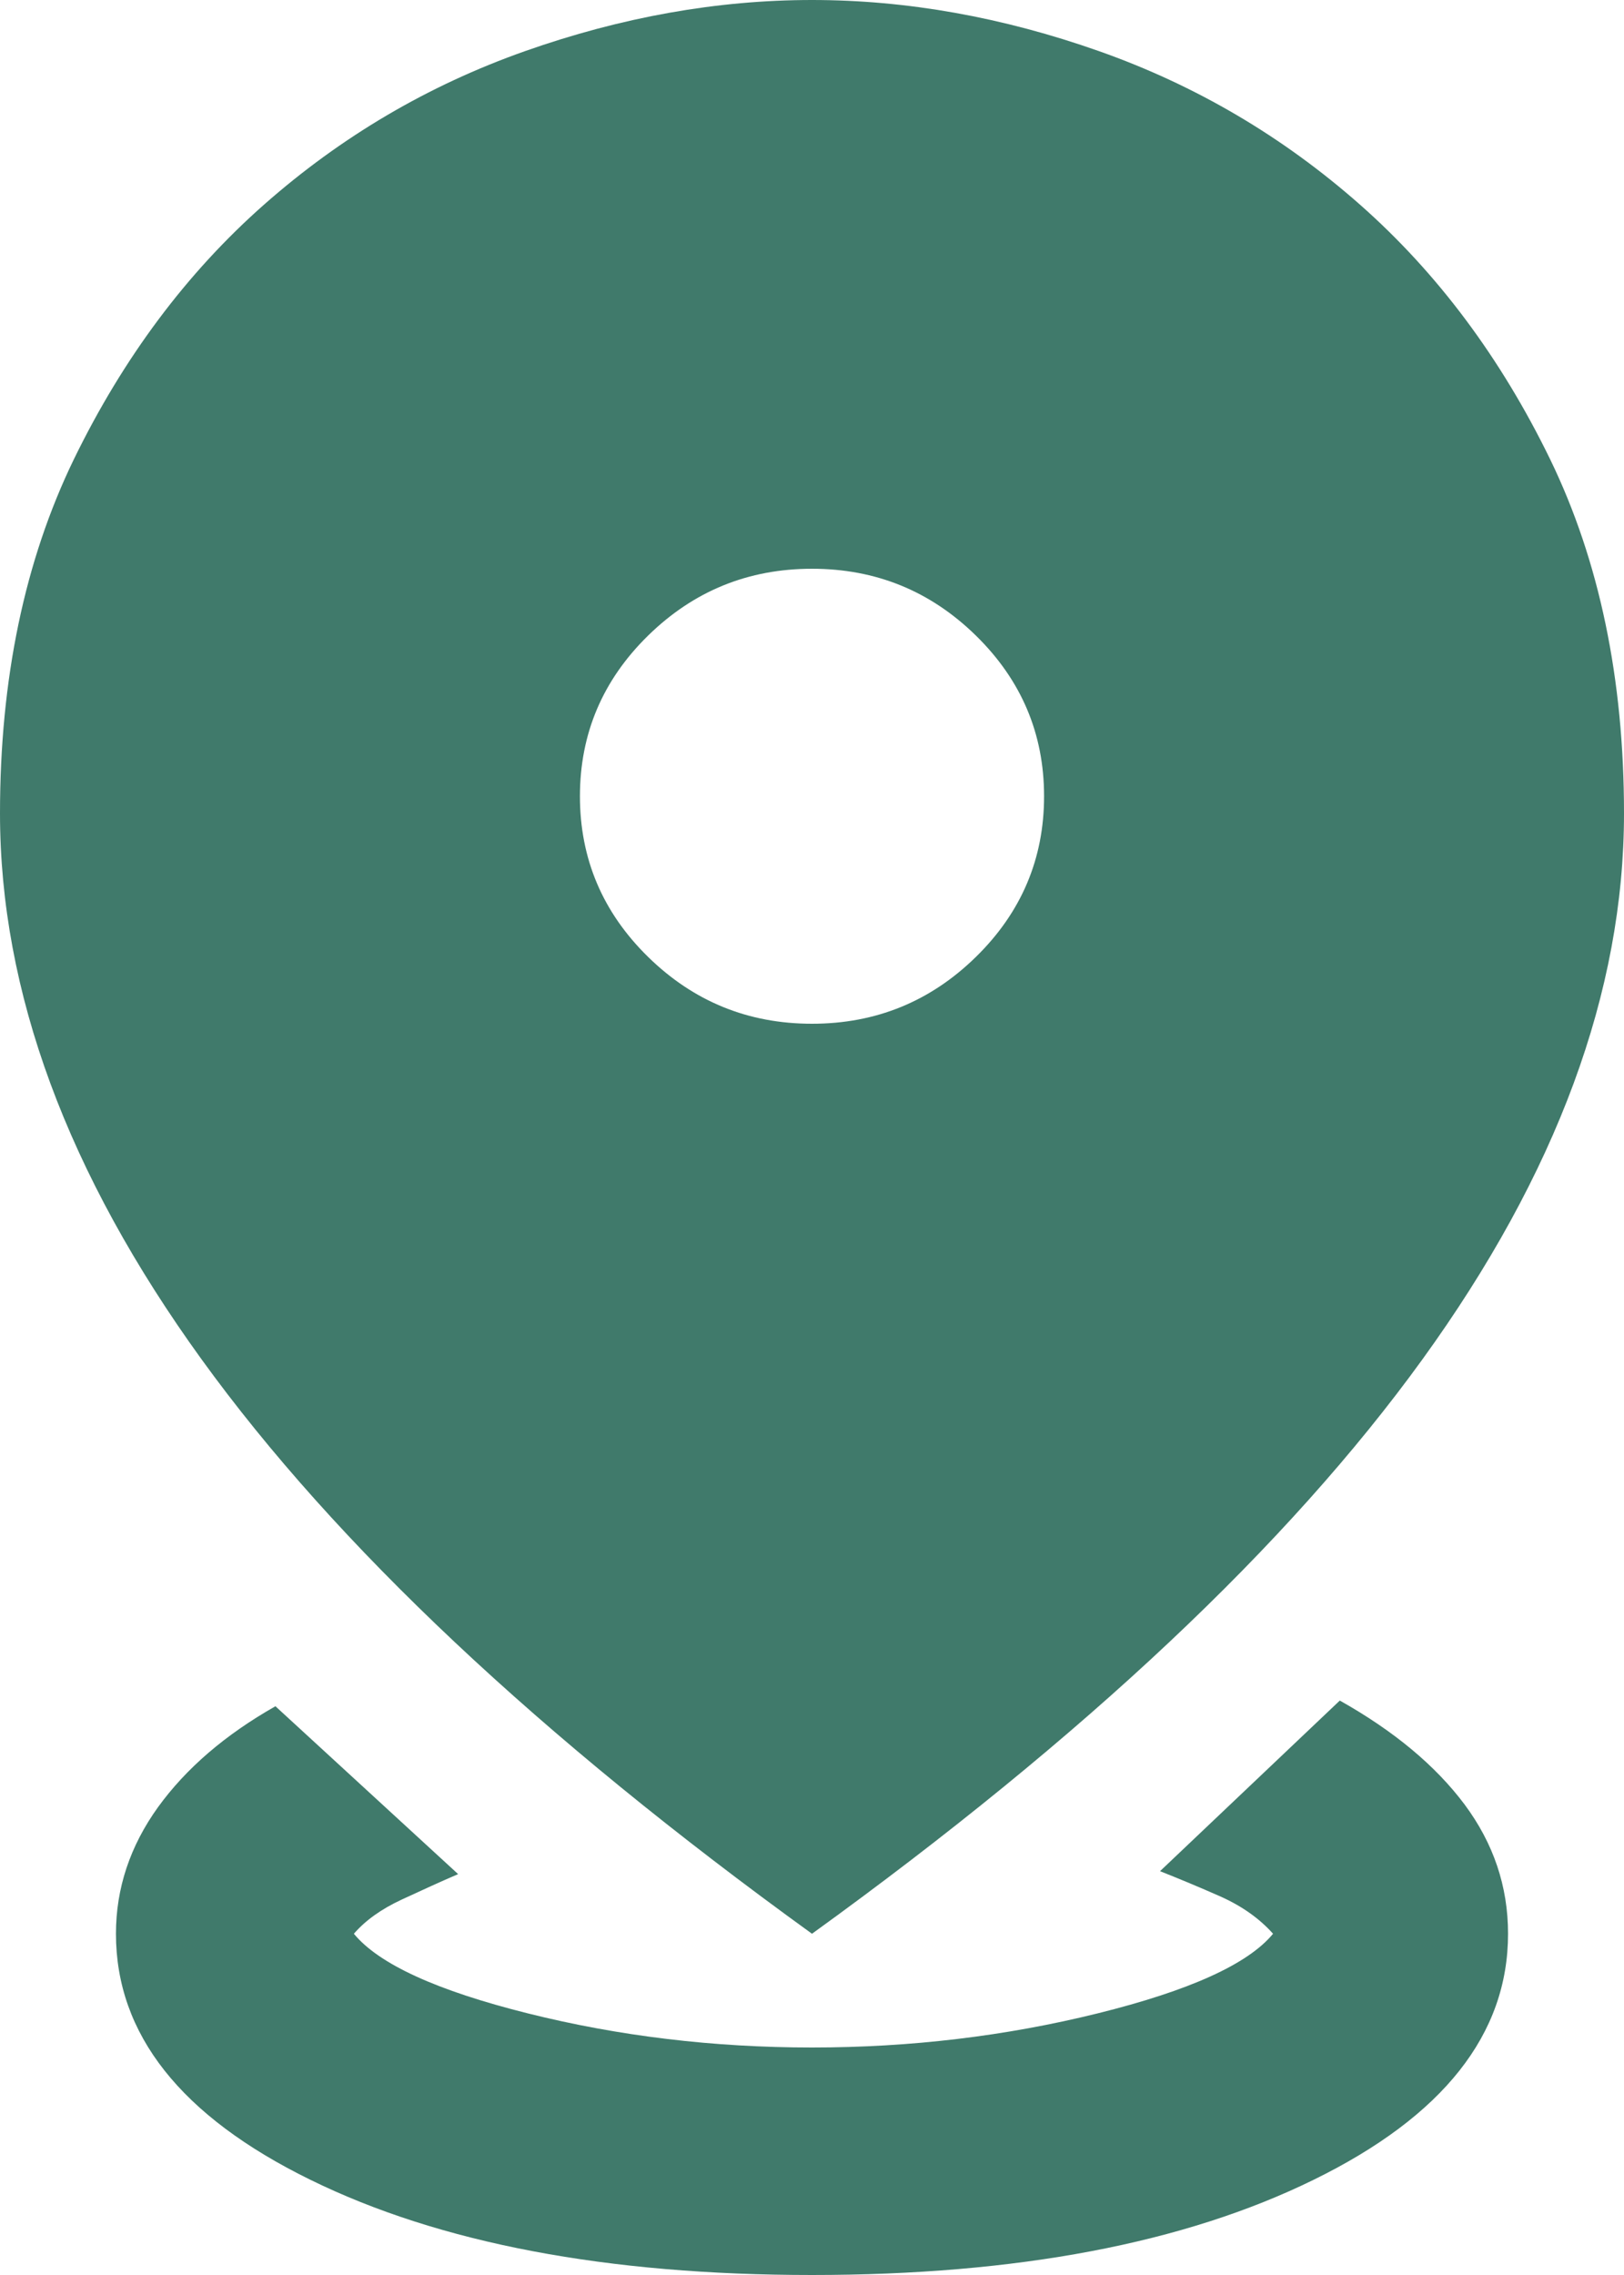 <svg width="10" height="14" viewBox="0 0 10 14" fill="none" xmlns="http://www.w3.org/2000/svg">
<path d="M5 14C3.738 14 2.708 13.805 1.911 13.414C1.113 13.023 0.714 12.518 0.714 11.9C0.714 11.62 0.801 11.36 0.973 11.121C1.146 10.882 1.387 10.675 1.696 10.5L2.821 11.533C2.714 11.579 2.598 11.632 2.473 11.69C2.348 11.748 2.25 11.818 2.179 11.9C2.333 12.087 2.69 12.25 3.25 12.39C3.81 12.53 4.393 12.6 5 12.6C5.607 12.6 6.193 12.53 6.759 12.39C7.324 12.25 7.685 12.087 7.839 11.9C7.756 11.807 7.649 11.731 7.518 11.672C7.387 11.614 7.262 11.562 7.143 11.515L8.25 10.465C8.583 10.652 8.839 10.865 9.018 11.104C9.196 11.343 9.286 11.608 9.286 11.9C9.286 12.518 8.887 13.023 8.089 13.414C7.292 13.805 6.262 14 5 14ZM5 11.9C3.321 10.687 2.068 9.508 1.241 8.365C0.414 7.222 0 6.102 0 5.005C0 4.177 0.152 3.45 0.455 2.826C0.759 2.202 1.149 1.68 1.625 1.26C2.101 0.84 2.637 0.525 3.232 0.315C3.827 0.105 4.417 0 5 0C5.583 0 6.173 0.105 6.768 0.315C7.363 0.525 7.899 0.84 8.375 1.26C8.851 1.68 9.241 2.202 9.545 2.826C9.848 3.45 10 4.177 10 5.005C10 6.102 9.586 7.222 8.759 8.365C7.932 9.508 6.679 10.687 5 11.9ZM5 6.3C5.393 6.3 5.729 6.163 6.009 5.889C6.289 5.615 6.429 5.285 6.429 4.9C6.429 4.515 6.289 4.185 6.009 3.911C5.729 3.637 5.393 3.5 5 3.5C4.607 3.5 4.271 3.637 3.991 3.911C3.711 4.185 3.571 4.515 3.571 4.9C3.571 5.285 3.711 5.615 3.991 5.889C4.271 6.163 4.607 6.3 5 6.3Z" fill="#407A6B"/>
</svg>
